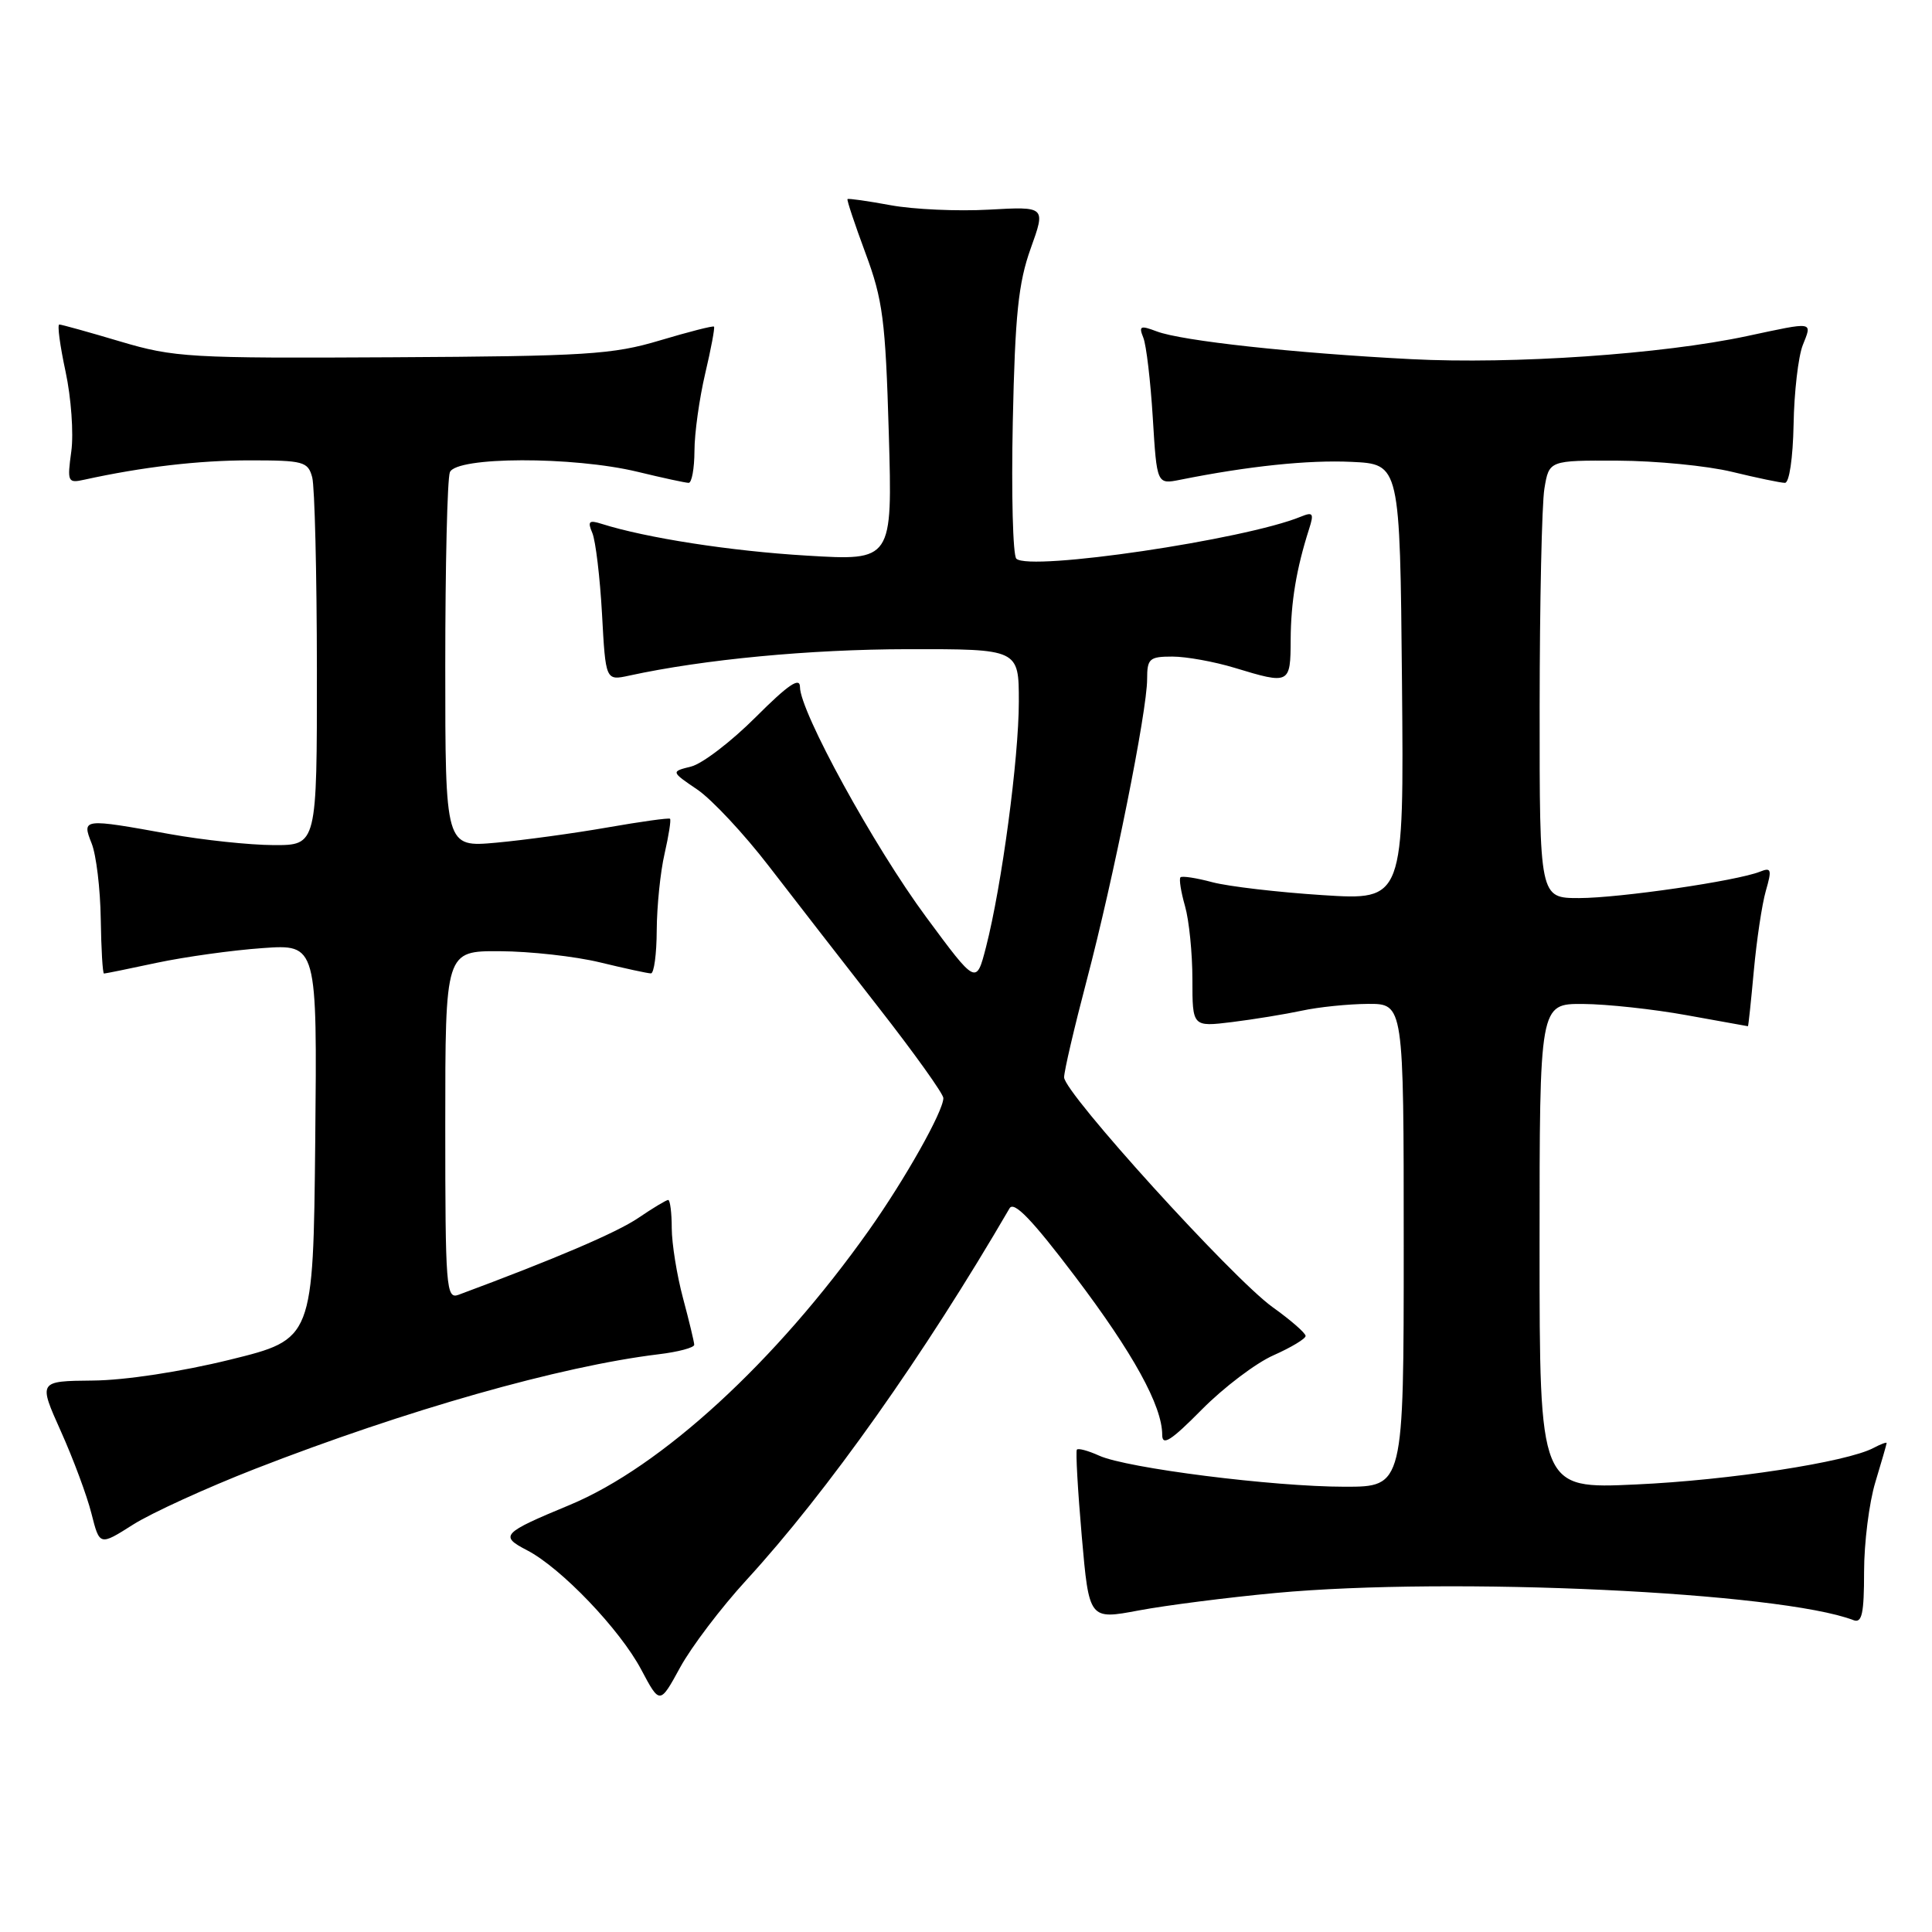 <?xml version="1.0" encoding="UTF-8" standalone="no"?>
<!DOCTYPE svg PUBLIC "-//W3C//DTD SVG 1.1//EN" "http://www.w3.org/Graphics/SVG/1.1/DTD/svg11.dtd" >
<svg xmlns="http://www.w3.org/2000/svg" xmlns:xlink="http://www.w3.org/1999/xlink" version="1.1" viewBox="0 0 256 256">
 <g >
 <path fill="currentColor"
d=" M 98.90 209.37 C 109.66 197.63 122.47 179.53 133.77 160.11 C 134.35 159.11 136.75 161.60 142.42 169.09 C 150.16 179.31 154.00 186.29 154.00 190.13 C 154.00 191.65 155.17 190.90 159.25 186.77 C 162.14 183.85 166.41 180.61 168.75 179.58 C 171.09 178.54 173.00 177.39 173.00 177.02 C 173.00 176.64 171.03 174.92 168.62 173.20 C 163.28 169.36 141.00 144.80 141.00 142.75 C 141.00 141.93 142.35 136.15 144.00 129.88 C 147.55 116.41 152.00 94.22 152.00 89.99 C 152.00 87.27 152.30 87.00 155.34 87.00 C 157.18 87.00 160.89 87.67 163.59 88.49 C 170.90 90.71 171.00 90.66 171.02 84.75 C 171.05 79.74 171.78 75.35 173.46 70.10 C 174.13 68.02 173.98 67.80 172.37 68.46 C 164.95 71.51 136.43 75.72 134.67 74.03 C 134.21 73.59 134.00 65.42 134.20 55.87 C 134.50 41.69 134.94 37.48 136.57 32.93 C 138.57 27.36 138.57 27.36 131.03 27.78 C 126.89 28.01 121.03 27.75 118.00 27.19 C 114.97 26.63 112.41 26.27 112.30 26.38 C 112.18 26.48 113.26 29.71 114.68 33.54 C 116.98 39.72 117.33 42.40 117.77 57.40 C 118.26 74.31 118.26 74.31 106.88 73.62 C 96.79 73.02 85.62 71.28 79.71 69.41 C 78.04 68.88 77.83 69.08 78.49 70.63 C 78.92 71.66 79.50 76.48 79.77 81.35 C 80.25 90.20 80.25 90.20 83.38 89.52 C 93.26 87.37 107.29 86.04 120.25 86.02 C 135.00 86.00 135.00 86.00 135.00 92.97 C 135.00 100.46 132.74 117.37 130.65 125.50 C 129.36 130.50 129.36 130.50 122.71 121.50 C 115.79 112.14 106.00 94.28 106.00 91.03 C 106.00 89.66 104.44 90.72 100.13 95.03 C 96.90 98.26 93.06 101.20 91.58 101.57 C 88.89 102.24 88.89 102.24 92.41 104.63 C 94.34 105.95 98.60 110.51 101.87 114.76 C 105.15 119.02 111.69 127.44 116.41 133.49 C 121.13 139.53 125.00 144.94 125.00 145.50 C 125.00 147.24 119.95 156.21 115.15 163.00 C 102.81 180.43 87.63 194.36 75.50 199.41 C 66.51 203.14 66.16 203.51 69.84 205.42 C 74.33 207.74 82.15 215.91 84.97 221.24 C 87.43 225.87 87.43 225.87 90.13 220.93 C 91.61 218.22 95.56 213.01 98.90 209.37 Z  M 169.00 211.08 C 192.32 208.91 235.90 210.95 245.60 214.68 C 246.72 215.11 247.00 213.81 247.00 208.27 C 247.00 204.44 247.67 199.11 248.49 196.41 C 249.31 193.71 249.98 191.37 249.99 191.21 C 250.00 191.06 249.21 191.35 248.25 191.86 C 244.70 193.74 229.14 196.14 216.75 196.70 C 204.00 197.29 204.00 197.29 204.00 165.14 C 204.00 133.00 204.00 133.00 209.75 133.03 C 212.91 133.05 219.10 133.72 223.50 134.52 C 227.90 135.31 231.55 135.97 231.61 135.98 C 231.67 135.99 232.02 132.69 232.39 128.64 C 232.76 124.60 233.47 119.83 233.98 118.05 C 234.80 115.21 234.71 114.90 233.21 115.50 C 230.14 116.73 214.62 118.99 209.25 119.00 C 204.00 119.00 204.00 119.00 204.01 93.75 C 204.02 79.86 204.30 66.81 204.64 64.75 C 205.26 61.00 205.26 61.00 214.38 61.04 C 219.40 61.06 226.20 61.72 229.50 62.52 C 232.80 63.32 235.95 63.98 236.51 63.98 C 237.09 63.99 237.57 60.71 237.66 56.25 C 237.73 51.99 238.28 47.26 238.87 45.75 C 240.13 42.55 240.49 42.61 231.50 44.53 C 220.28 46.93 200.53 48.29 187.00 47.59 C 171.46 46.79 156.57 45.17 153.27 43.91 C 151.10 43.09 150.87 43.19 151.49 44.73 C 151.89 45.70 152.45 50.48 152.75 55.35 C 153.29 64.19 153.29 64.19 156.39 63.57 C 165.42 61.76 173.35 60.93 179.09 61.20 C 185.50 61.50 185.50 61.50 185.77 90.40 C 186.03 119.30 186.03 119.30 175.27 118.61 C 169.34 118.23 162.77 117.46 160.65 116.90 C 158.53 116.33 156.63 116.04 156.42 116.25 C 156.21 116.46 156.48 118.17 157.02 120.06 C 157.56 121.94 158.00 126.32 158.00 129.78 C 158.00 136.07 158.00 136.07 163.25 135.43 C 166.14 135.07 170.30 134.39 172.50 133.92 C 174.70 133.44 178.64 133.04 181.25 133.02 C 186.00 133.00 186.00 133.00 186.00 165.00 C 186.00 197.00 186.00 197.00 178.19 197.00 C 168.71 197.00 149.28 194.54 145.64 192.88 C 144.18 192.22 142.85 191.86 142.69 192.09 C 142.52 192.31 142.81 197.48 143.34 203.57 C 144.31 214.63 144.31 214.63 150.90 213.39 C 154.53 212.71 162.68 211.67 169.00 211.08 Z  M 33.78 194.64 C 53.84 186.83 74.21 181.04 87.25 179.45 C 89.86 179.14 91.99 178.57 91.99 178.19 C 91.98 177.81 91.31 175.03 90.50 172.00 C 89.69 168.97 89.02 164.81 89.01 162.75 C 89.01 160.69 88.79 159.00 88.54 159.00 C 88.29 159.00 86.51 160.07 84.57 161.39 C 81.69 163.34 73.56 166.81 60.75 171.57 C 59.12 172.17 59.00 170.69 59.00 149.11 C 59.00 126.00 59.00 126.00 66.25 126.04 C 70.24 126.06 76.20 126.72 79.50 127.52 C 82.80 128.32 85.84 128.98 86.25 128.98 C 86.66 128.99 87.01 126.41 87.02 123.25 C 87.04 120.09 87.50 115.53 88.06 113.12 C 88.61 110.71 88.94 108.62 88.78 108.49 C 88.63 108.35 84.90 108.87 80.50 109.64 C 76.10 110.41 69.46 111.32 65.75 111.66 C 59.00 112.27 59.00 112.27 59.00 88.22 C 59.00 74.99 59.27 63.45 59.61 62.58 C 60.41 60.49 75.93 60.45 84.50 62.52 C 87.80 63.32 90.84 63.98 91.25 63.98 C 91.66 63.99 92.01 62.09 92.02 59.75 C 92.02 57.41 92.67 52.80 93.44 49.51 C 94.22 46.21 94.74 43.41 94.61 43.28 C 94.48 43.14 91.25 43.97 87.43 45.11 C 81.19 46.98 77.67 47.20 52.00 47.34 C 25.10 47.49 23.08 47.37 15.94 45.25 C 11.78 44.01 8.14 43.00 7.86 43.00 C 7.57 43.00 7.95 45.81 8.69 49.25 C 9.43 52.69 9.77 57.43 9.45 59.79 C 8.89 63.87 8.98 64.05 11.18 63.56 C 18.88 61.87 26.32 61.00 33.07 61.00 C 40.21 61.00 40.81 61.16 41.37 63.25 C 41.70 64.49 41.98 75.96 41.99 88.75 C 42.00 112.00 42.00 112.00 36.25 111.98 C 33.09 111.97 26.90 111.31 22.50 110.52 C 10.95 108.43 10.83 108.44 12.14 111.75 C 12.75 113.26 13.29 117.76 13.35 121.75 C 13.41 125.74 13.60 129.00 13.78 129.00 C 13.96 129.00 17.12 128.36 20.80 127.57 C 24.49 126.79 30.77 125.91 34.77 125.63 C 42.03 125.11 42.03 125.11 41.77 151.28 C 41.50 177.45 41.50 177.45 30.50 180.16 C 24.01 181.76 16.54 182.90 12.29 182.93 C 5.08 183.00 5.08 183.00 8.06 189.64 C 9.70 193.29 11.53 198.20 12.12 200.56 C 13.20 204.83 13.20 204.83 17.63 202.02 C 20.06 200.48 27.33 197.16 33.78 194.64 Z "/>
</g>
</svg>